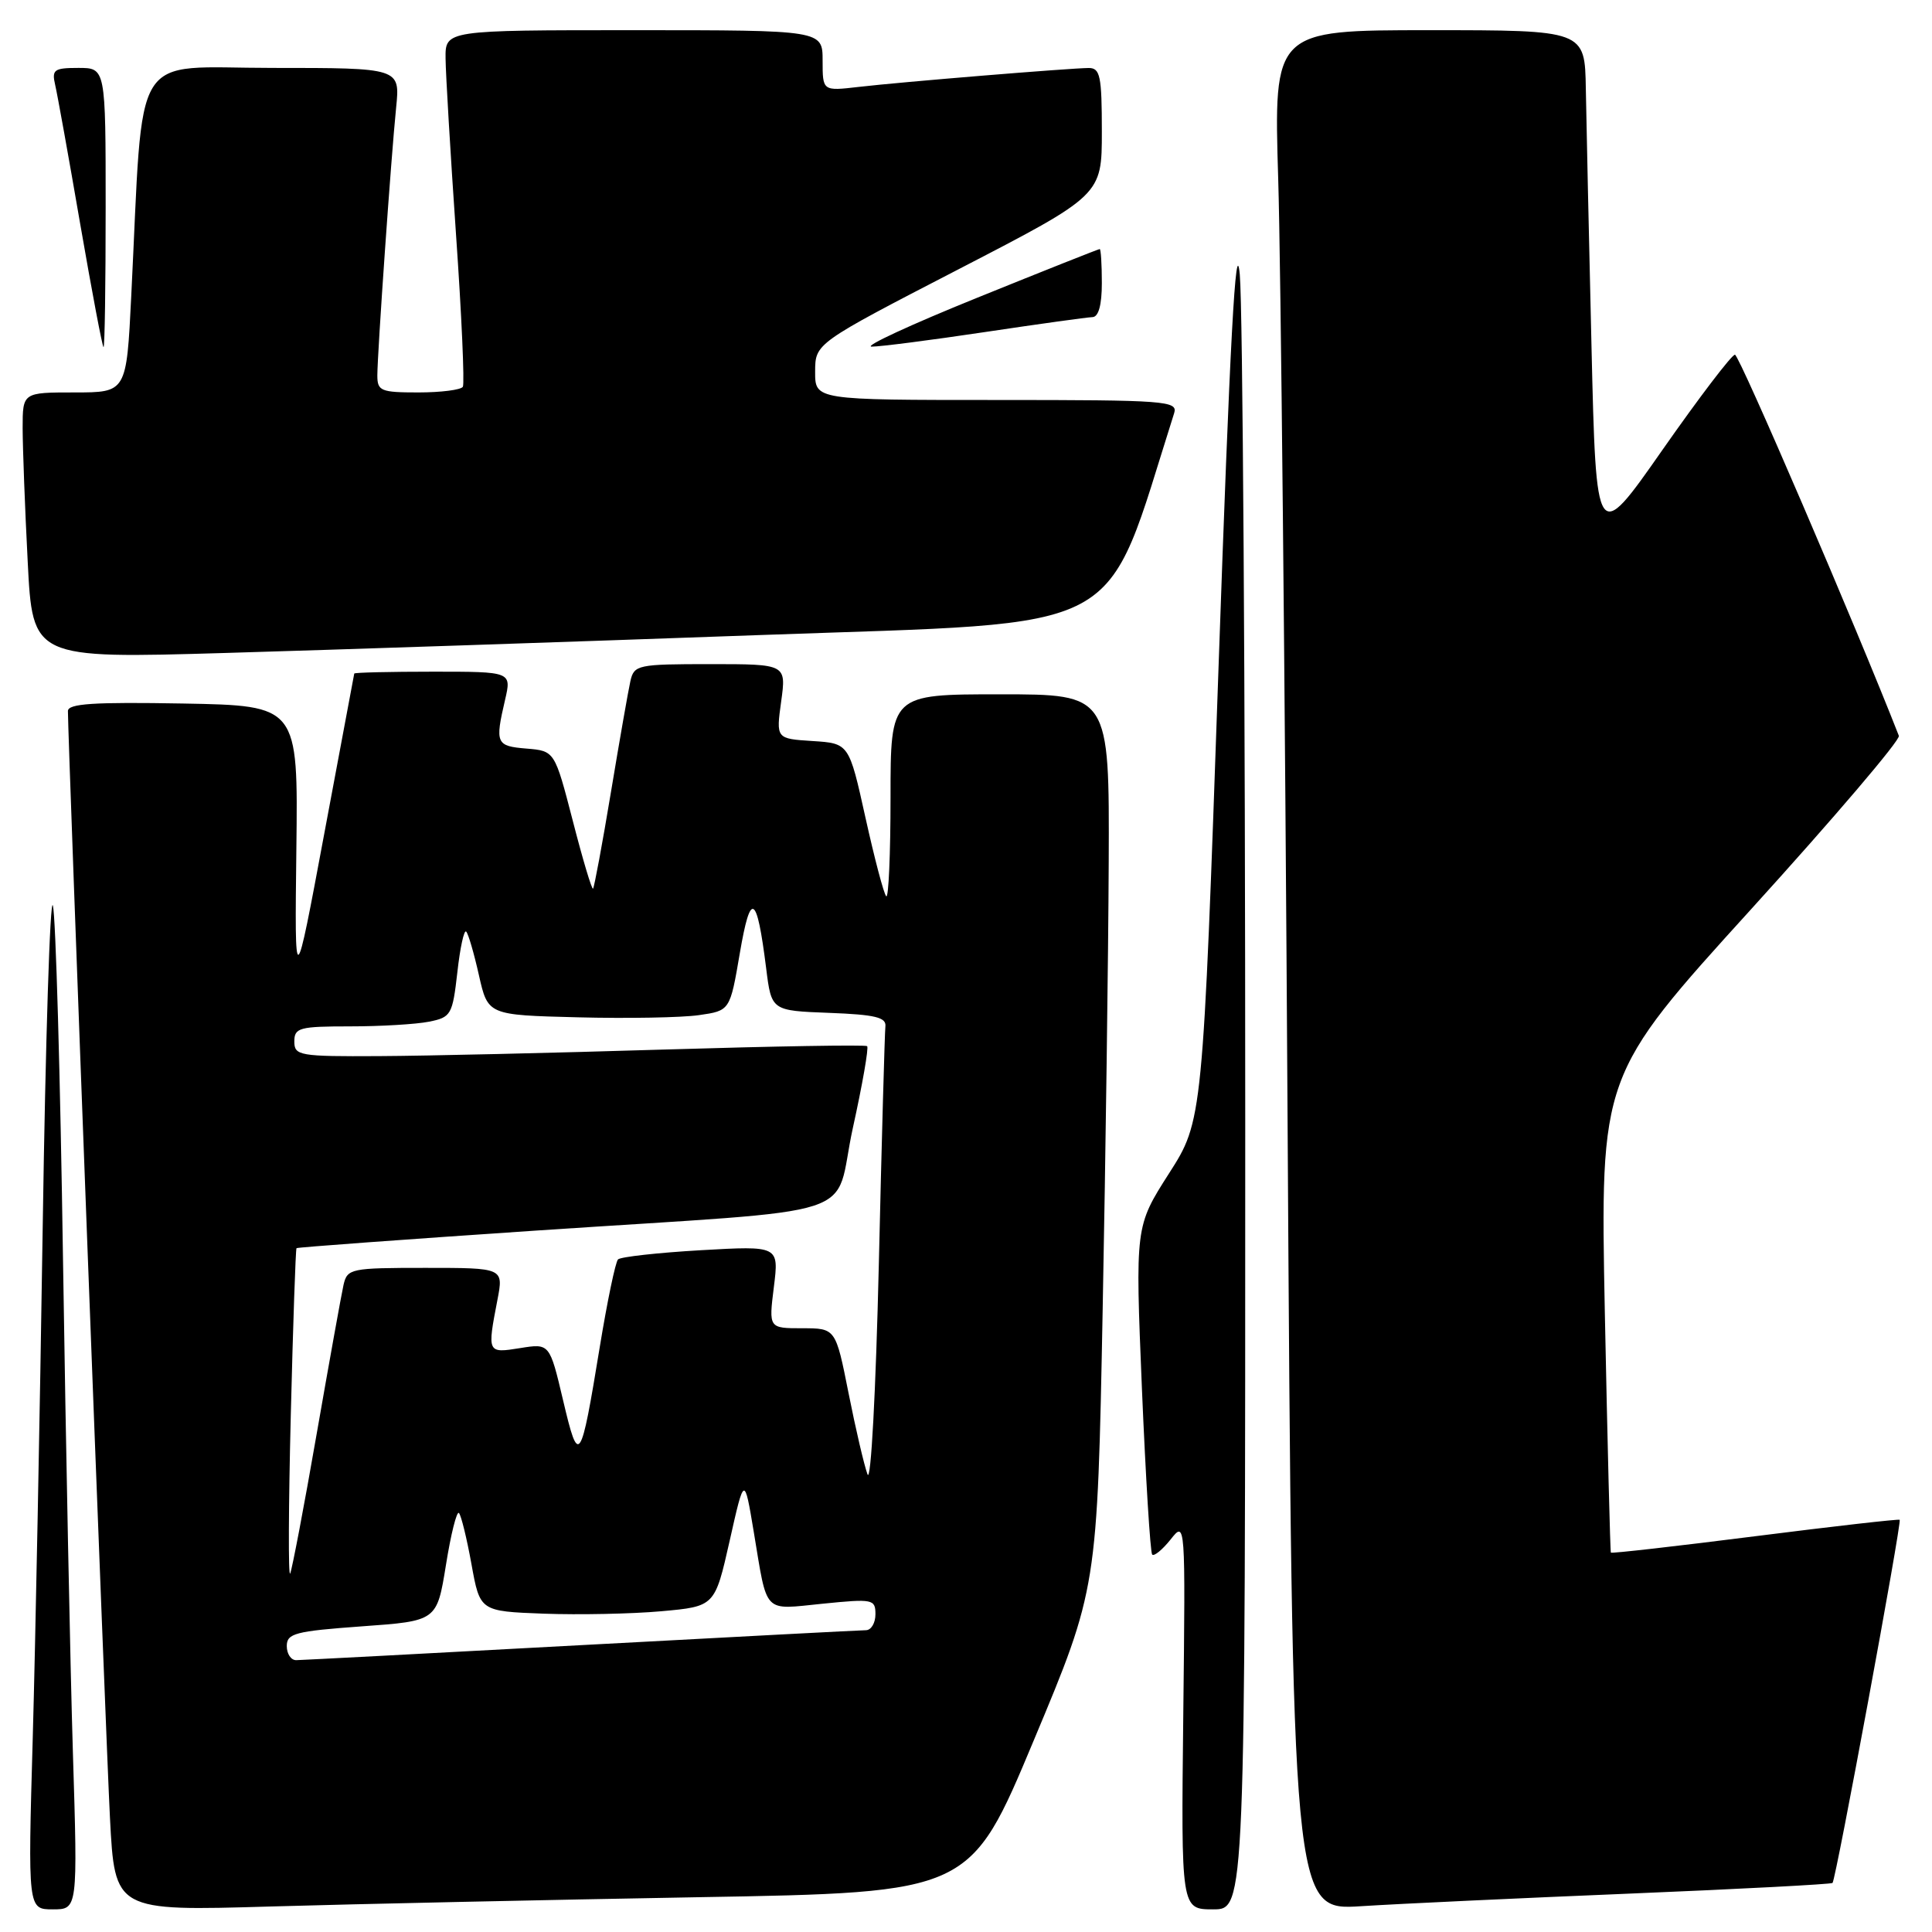 <?xml version="1.0" encoding="UTF-8" standalone="no"?>
<!DOCTYPE svg PUBLIC "-//W3C//DTD SVG 1.1//EN" "http://www.w3.org/Graphics/SVG/1.1/DTD/svg11.dtd" >
<svg xmlns="http://www.w3.org/2000/svg" xmlns:xlink="http://www.w3.org/1999/xlink" version="1.1" viewBox="0 0 256 256">
 <g >
 <path fill="currentColor"
d=" M 9.66 232.25 C 9.31 220.84 8.72 191.48 8.35 167.00 C 7.99 142.52 7.38 121.38 7.01 120.00 C 6.64 118.62 6.03 137.75 5.66 162.50 C 5.29 187.25 4.69 217.74 4.34 230.25 C 3.69 253.00 3.69 253.00 7.00 253.00 C 10.30 253.00 10.30 253.00 9.66 232.25 Z  M 92.52 251.39 C 128.55 250.77 128.55 250.77 136.97 230.63 C 145.40 210.50 145.40 210.50 146.11 173.50 C 146.50 153.15 146.86 126.49 146.91 114.25 C 147.00 92.00 147.00 92.00 132.50 92.00 C 118.00 92.00 118.00 92.00 118.00 105.67 C 118.00 113.18 117.74 119.08 117.43 118.76 C 117.11 118.45 115.88 113.76 114.68 108.35 C 112.50 98.50 112.50 98.50 107.66 98.19 C 102.83 97.88 102.83 97.88 103.51 92.94 C 104.19 88.00 104.19 88.00 94.11 88.00 C 84.48 88.00 84.02 88.10 83.53 90.25 C 83.25 91.49 82.09 98.12 80.95 104.98 C 79.81 111.84 78.74 117.59 78.58 117.75 C 78.42 117.91 77.21 113.87 75.90 108.77 C 73.50 99.50 73.50 99.50 69.75 99.19 C 65.73 98.86 65.58 98.51 66.92 92.75 C 67.79 89.00 67.79 89.00 57.39 89.00 C 51.68 89.00 46.97 89.11 46.94 89.25 C 46.91 89.39 45.12 98.95 42.96 110.50 C 39.04 131.50 39.04 131.50 39.27 112.50 C 39.50 93.50 39.50 93.50 24.25 93.22 C 12.41 93.01 9.00 93.23 9.00 94.22 C 9.00 98.11 14.03 230.49 14.57 240.86 C 15.21 253.23 15.21 253.23 35.86 252.62 C 47.21 252.29 72.71 251.74 92.52 251.39 Z  M 165.00 148.65 C 165.00 91.26 164.67 40.75 164.28 36.40 C 163.75 30.69 162.97 45.16 161.46 88.50 C 159.37 148.50 159.37 148.50 154.89 155.50 C 150.42 162.50 150.42 162.50 151.31 184.00 C 151.81 195.82 152.42 205.72 152.67 205.99 C 152.93 206.25 154.02 205.35 155.11 203.99 C 157.08 201.50 157.08 201.50 156.79 227.25 C 156.50 253.00 156.50 253.00 160.75 253.00 C 165.00 253.00 165.00 253.00 165.00 148.65 Z  M 216.00 250.91 C 230.57 250.31 242.65 249.67 242.82 249.50 C 243.26 249.08 252.02 201.68 251.72 201.38 C 251.59 201.26 242.97 202.24 232.56 203.56 C 222.15 204.88 213.55 205.86 213.45 205.73 C 213.36 205.60 213.00 191.32 212.65 174.00 C 212.03 142.50 212.03 142.50 232.01 120.50 C 243.00 108.40 251.82 98.05 251.61 97.50 C 245.92 82.95 230.46 47.00 229.89 47.00 C 229.46 47.00 225.15 52.66 220.30 59.59 C 211.50 72.18 211.50 72.18 210.88 45.84 C 210.54 31.35 210.20 16.01 210.13 11.75 C 210.00 4.00 210.00 4.00 189.38 4.00 C 168.77 4.00 168.77 4.00 169.37 23.75 C 169.71 34.61 170.27 90.68 170.61 148.33 C 171.25 253.17 171.25 253.17 180.37 252.58 C 185.39 252.26 201.43 251.51 216.00 250.91 Z  M 100.91 84.14 C 150.31 82.36 146.08 84.63 155.58 54.75 C 156.10 53.12 154.53 53.00 132.07 53.00 C 108.00 53.00 108.00 53.00 108.01 49.25 C 108.02 45.50 108.02 45.50 127.01 35.68 C 146.00 25.86 146.00 25.86 146.00 17.43 C 146.00 10.06 145.78 9.00 144.25 9.01 C 141.76 9.03 119.41 10.86 113.75 11.52 C 109.00 12.07 109.00 12.07 109.00 8.03 C 109.00 4.00 109.00 4.00 84.00 4.00 C 59.00 4.00 59.00 4.00 59.04 7.75 C 59.06 9.81 59.68 20.27 60.42 31.00 C 61.17 41.73 61.57 50.84 61.33 51.25 C 61.08 51.66 58.43 52.00 55.44 52.00 C 50.46 52.00 50.00 51.81 50.00 49.75 C 50.01 46.73 51.82 20.84 52.49 14.25 C 53.02 9.00 53.02 9.00 36.11 9.00 C 17.10 9.00 19.06 5.84 17.39 39.25 C 16.76 52.00 16.76 52.00 9.88 52.00 C 3.00 52.00 3.00 52.00 3.00 56.75 C 3.01 59.36 3.30 67.30 3.67 74.39 C 4.32 87.27 4.32 87.27 29.91 86.52 C 43.99 86.11 75.94 85.04 100.91 84.14 Z  M 14.00 27.50 C 14.00 9.00 14.00 9.00 10.39 9.00 C 7.16 9.00 6.84 9.23 7.31 11.25 C 7.60 12.49 9.10 20.81 10.64 29.75 C 12.19 38.69 13.57 46.00 13.72 46.00 C 13.88 46.00 14.00 37.67 14.00 27.50 Z  M 130.50 44.00 C 137.65 42.93 144.06 42.04 144.75 42.02 C 145.56 42.01 146.00 40.42 146.00 37.50 C 146.00 35.02 145.87 33.00 145.72 33.00 C 145.57 33.00 138.25 35.90 129.47 39.46 C 120.69 43.01 114.40 45.92 115.50 45.93 C 116.60 45.94 123.35 45.07 130.50 44.00 Z  M 38.00 218.11 C 38.00 216.43 39.11 216.14 47.94 215.50 C 57.89 214.79 57.89 214.79 59.09 207.37 C 59.74 203.29 60.52 200.19 60.81 200.48 C 61.10 200.77 61.85 203.82 62.47 207.25 C 63.60 213.50 63.60 213.50 72.05 213.82 C 76.70 213.99 83.70 213.85 87.61 213.50 C 94.72 212.86 94.72 212.86 96.68 204.18 C 98.63 195.50 98.63 195.50 99.88 203.00 C 101.72 214.03 101.01 213.30 109.01 212.50 C 115.67 211.83 116.00 211.90 116.00 213.90 C 116.00 215.05 115.44 216.00 114.75 216.01 C 114.06 216.01 97.08 216.91 77.00 217.99 C 56.92 219.08 39.94 219.97 39.25 219.98 C 38.56 219.99 38.00 219.15 38.00 218.11 Z  M 38.53 187.55 C 38.83 175.47 39.17 165.50 39.29 165.39 C 39.40 165.27 53.67 164.23 71.00 163.06 C 115.80 160.06 110.29 161.84 113.01 149.45 C 114.28 143.69 115.13 138.82 114.90 138.62 C 114.68 138.42 102.58 138.63 88.00 139.07 C 73.42 139.52 56.44 139.91 50.25 139.94 C 39.65 140.00 39.00 139.88 39.00 138.00 C 39.00 136.18 39.67 136.00 46.38 136.00 C 50.43 136.00 55.14 135.72 56.84 135.38 C 59.77 134.80 59.96 134.46 60.60 128.85 C 60.96 125.59 61.49 123.16 61.77 123.44 C 62.05 123.71 62.81 126.32 63.46 129.22 C 64.65 134.50 64.65 134.50 76.57 134.80 C 83.13 134.97 90.35 134.84 92.62 134.51 C 96.73 133.92 96.73 133.92 98.03 126.30 C 99.46 117.95 100.28 118.42 101.52 128.30 C 102.22 133.92 102.22 133.92 109.86 134.21 C 115.95 134.44 117.46 134.80 117.32 136.00 C 117.23 136.82 116.83 151.00 116.45 167.50 C 116.05 184.45 115.40 196.57 114.95 195.36 C 114.51 194.18 113.38 189.35 112.44 184.61 C 110.73 176.00 110.73 176.00 106.29 176.00 C 101.86 176.00 101.86 176.00 102.54 170.54 C 103.22 165.07 103.22 165.07 92.86 165.66 C 87.16 165.99 82.22 166.54 81.89 166.88 C 81.55 167.22 80.46 172.45 79.47 178.50 C 76.93 194.00 76.69 194.36 74.62 185.58 C 72.83 178.00 72.83 178.00 68.92 178.63 C 64.56 179.33 64.55 179.30 65.91 172.25 C 66.73 168.00 66.73 168.00 56.38 168.00 C 46.47 168.00 46.02 168.09 45.52 170.25 C 45.24 171.49 43.64 180.38 41.96 190.00 C 40.29 199.62 38.70 207.95 38.45 208.50 C 38.19 209.05 38.23 199.62 38.53 187.55 Z "/>
</g>
</svg>